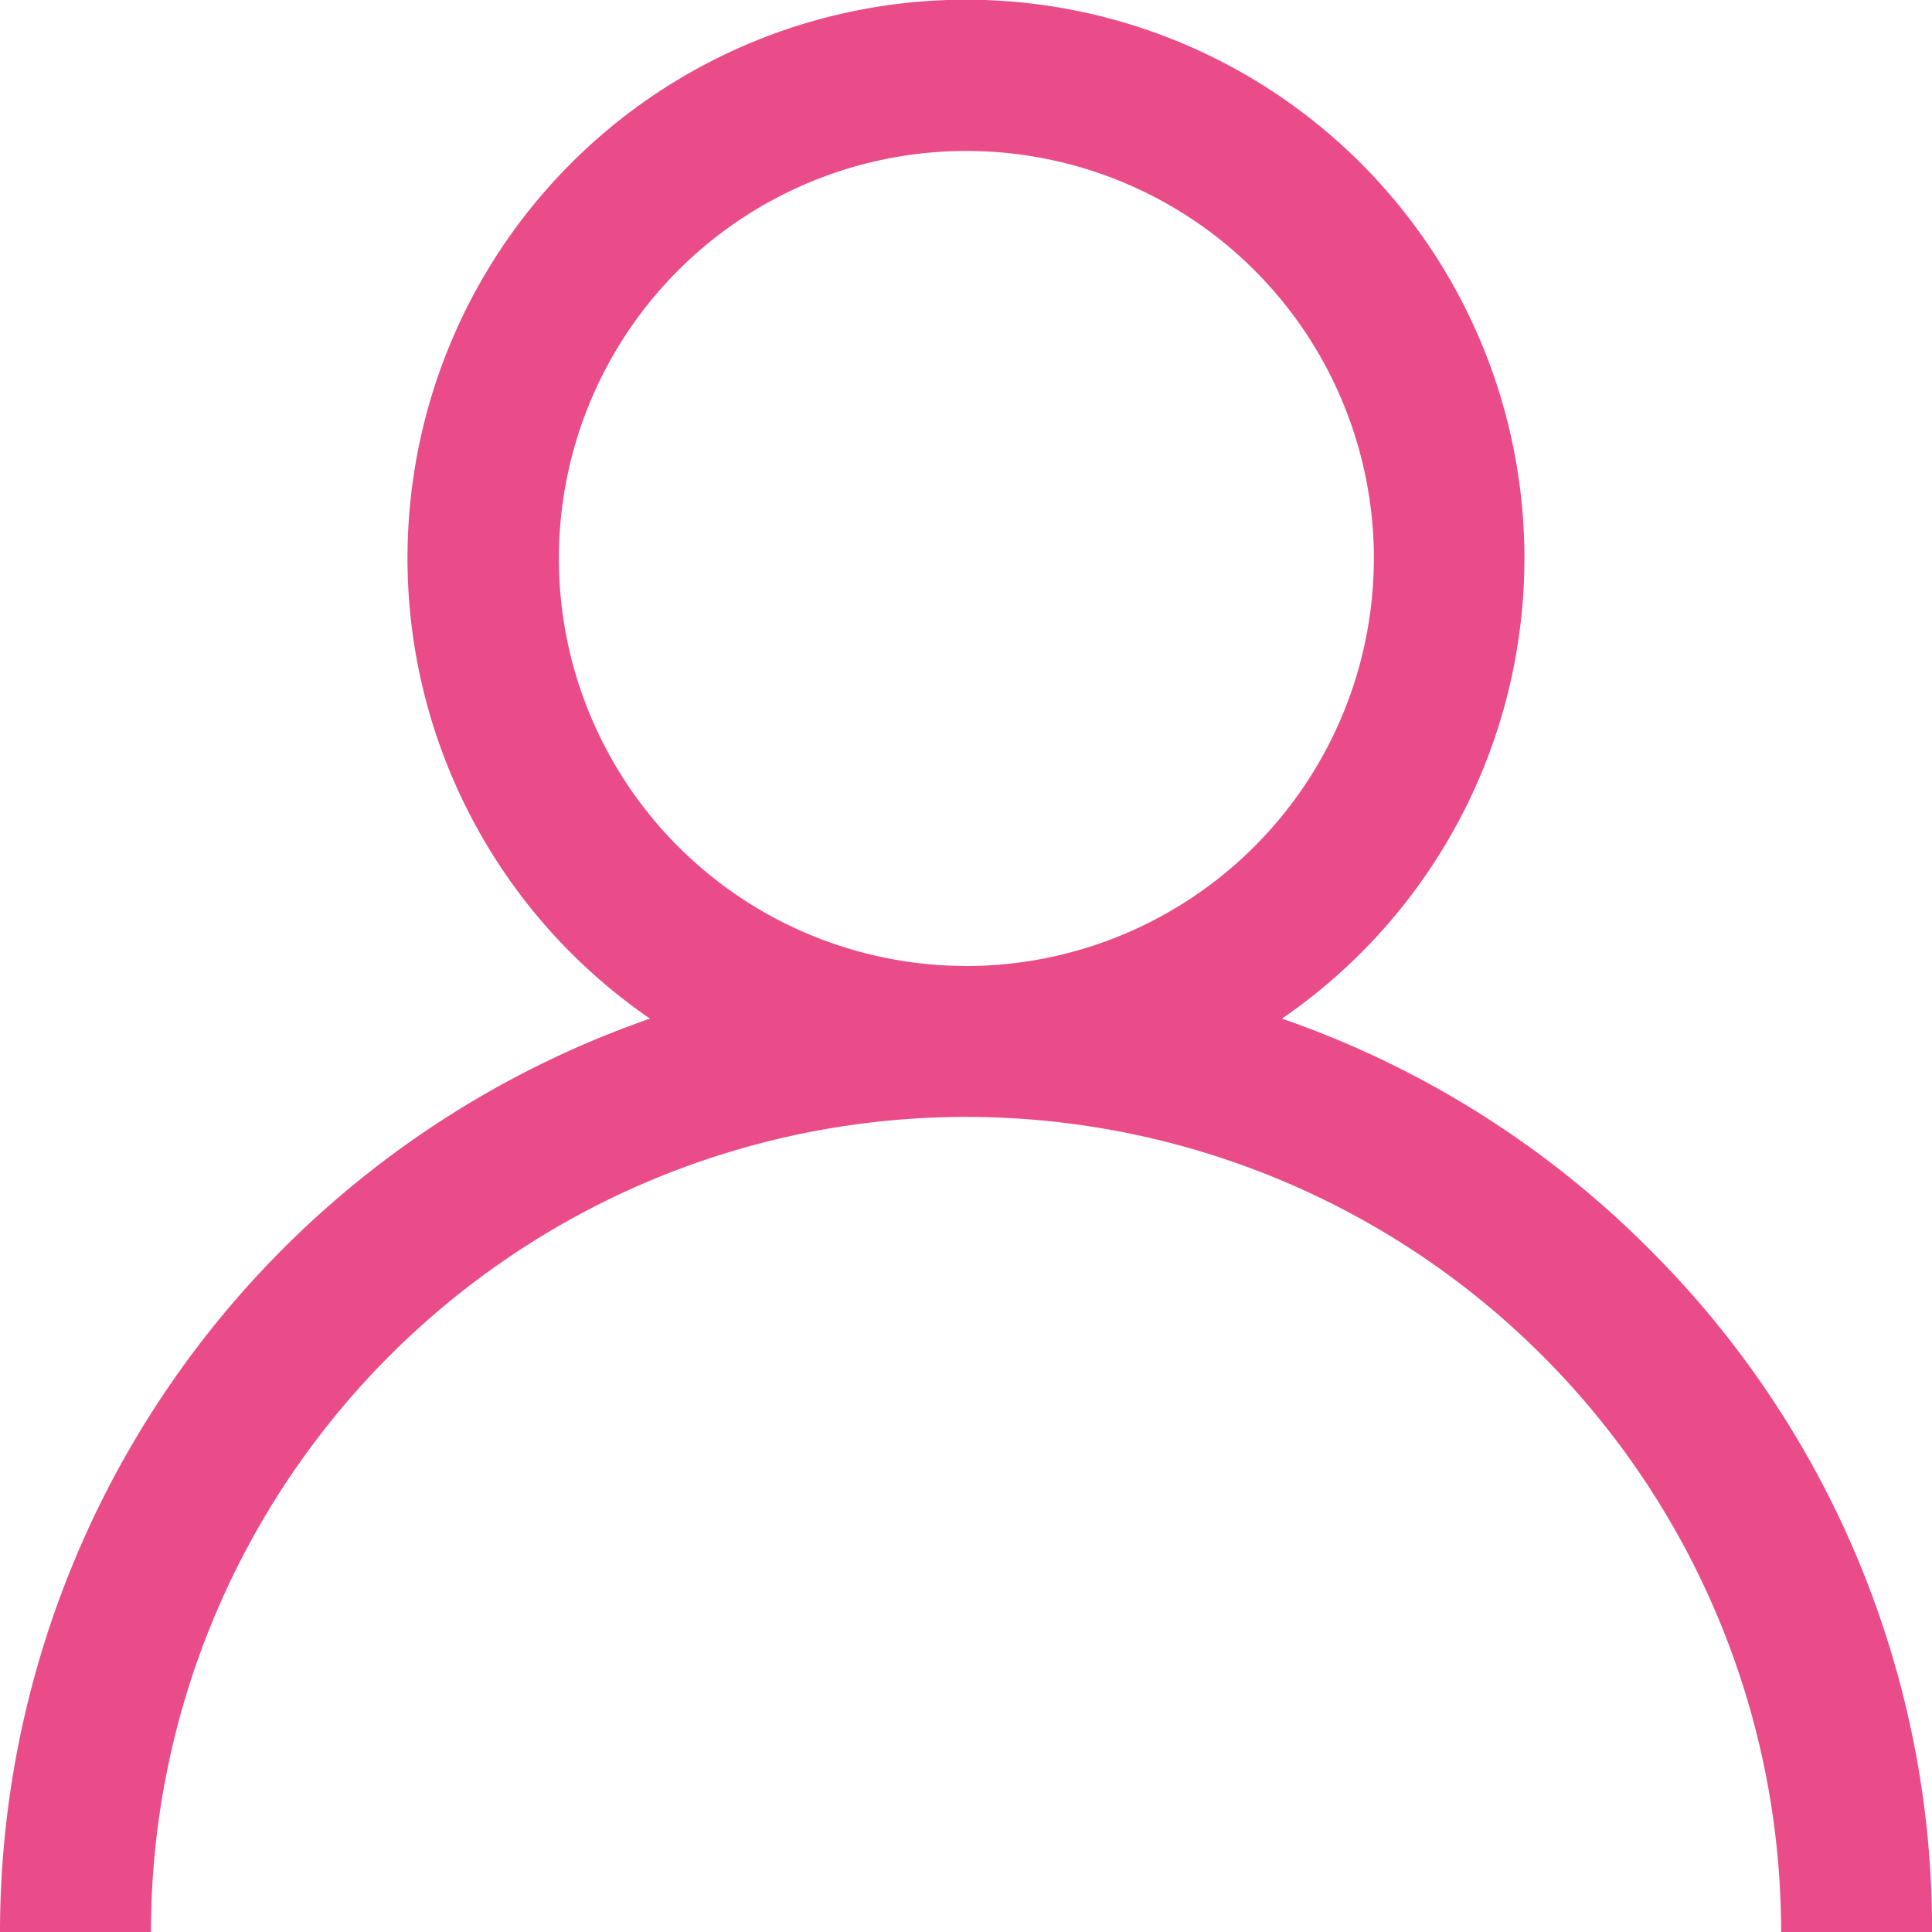 <svg xmlns="http://www.w3.org/2000/svg" width="23.625" height="23.625" viewBox="0 0 23.625 23.625"><path d="M20.165,15.272a11.767,11.767,0,0,0-4.489-2.816,6.829,6.829,0,1,0-7.728,0A11.831,11.831,0,0,0,0,23.625H1.846a9.967,9.967,0,1,1,19.934,0h1.846A11.735,11.735,0,0,0,20.165,15.272Zm-8.353-3.46A4.983,4.983,0,1,1,16.8,6.829,4.989,4.989,0,0,1,11.812,11.813Z" transform="translate(0)" fill="#ea4c89"/></svg>